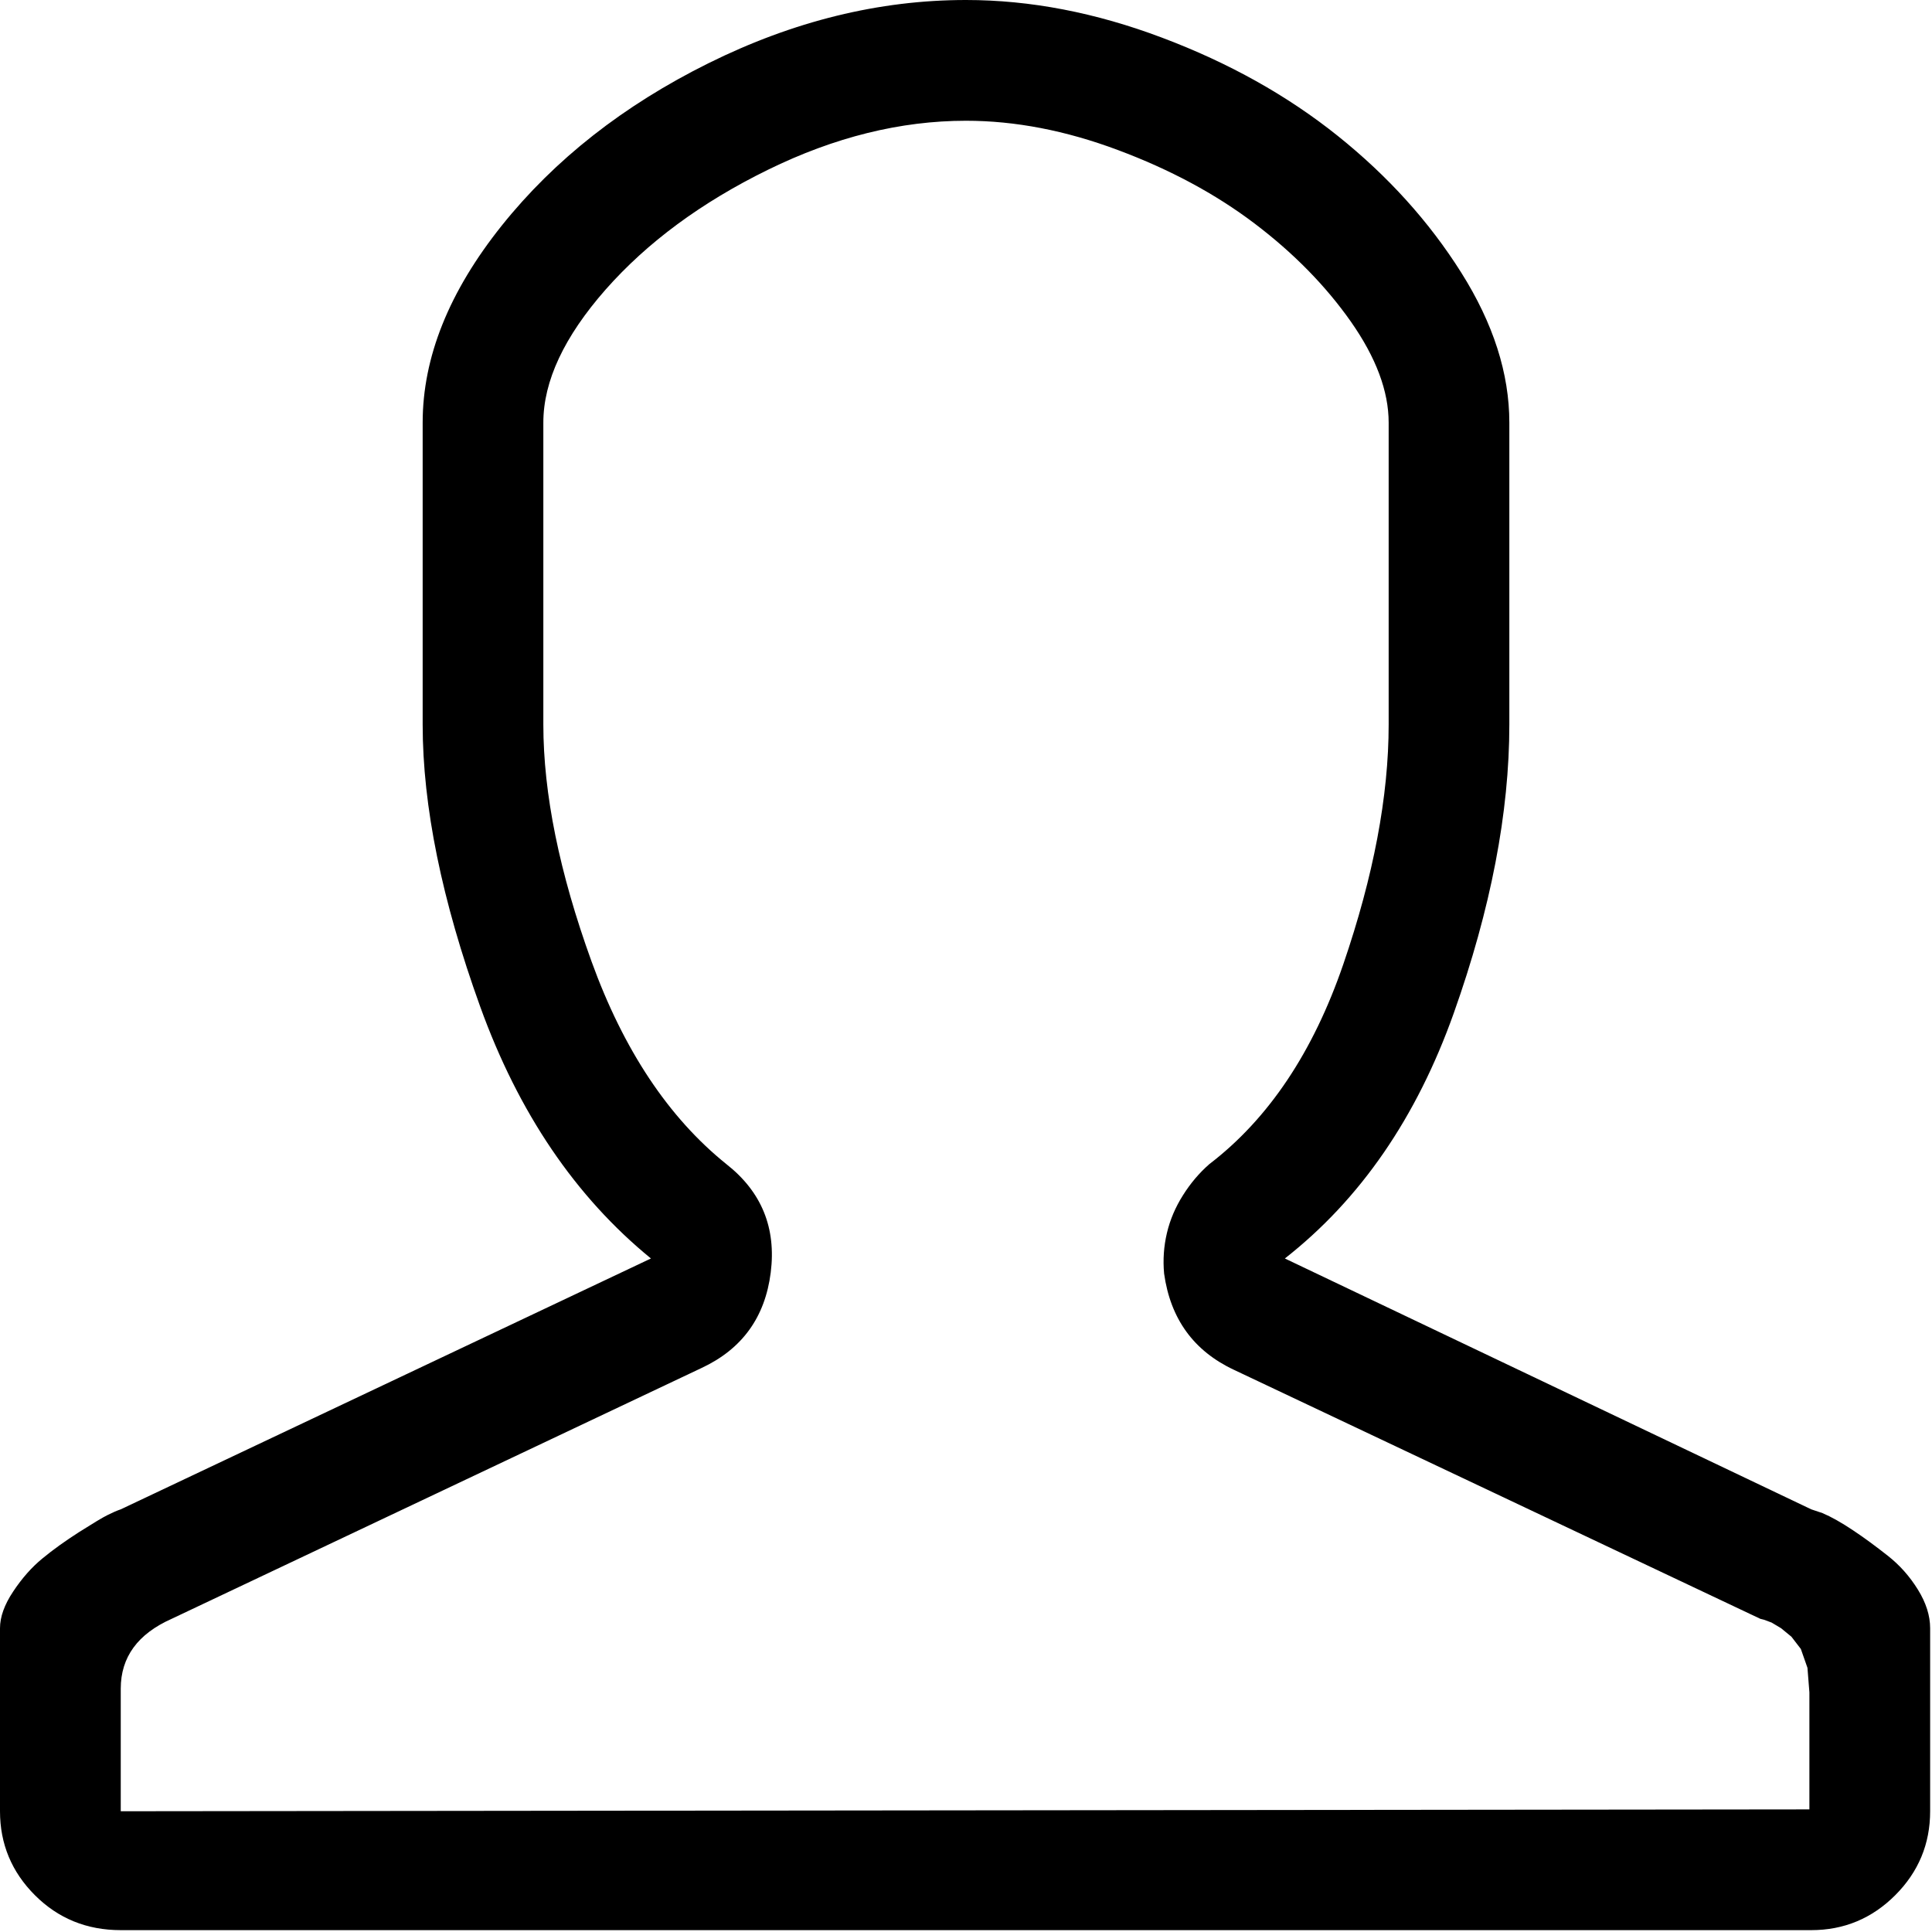 <svg width="16" height="16" viewBox="0 0 26 26" fill="currentColor" xmlns="http://www.w3.org/2000/svg">
<path d="M13 1.625C13.66 1.625 14.341 1.756 15.044 2.019C15.746 2.281 16.36 2.611 16.885 3.009C17.41 3.407 17.841 3.847 18.18 4.329C18.518 4.812 18.688 5.264 18.688 5.688V9.75C18.688 10.715 18.484 11.79 18.078 12.975C17.672 14.159 17.071 15.057 16.275 15.666C16.14 15.784 16.021 15.924 15.92 16.085C15.818 16.246 15.746 16.415 15.704 16.593C15.662 16.77 15.649 16.953 15.666 17.139C15.751 17.748 16.064 18.18 16.605 18.434L23.689 21.785L23.74 21.798L23.842 21.836L23.969 21.912L24.108 22.026L24.235 22.191L24.324 22.445L24.35 22.775V24.35L1.625 24.375V22.725C1.625 22.301 1.854 21.988 2.311 21.785L9.445 18.408C9.987 18.154 10.296 17.727 10.372 17.126C10.448 16.525 10.249 16.038 9.775 15.666C8.997 15.04 8.392 14.13 7.96 12.937C7.528 11.743 7.312 10.681 7.312 9.75V5.688C7.312 5.129 7.592 4.532 8.15 3.897C8.709 3.263 9.437 2.725 10.334 2.285C11.231 1.845 12.12 1.625 13 1.625ZM13 0C11.832 0 10.677 0.284 9.534 0.851C8.392 1.418 7.465 2.146 6.754 3.034C6.043 3.923 5.688 4.807 5.688 5.688V9.75C5.688 10.85 5.946 12.116 6.462 13.546C6.978 14.976 7.744 16.106 8.76 16.936L1.625 20.312C1.574 20.329 1.515 20.355 1.447 20.389C1.38 20.422 1.253 20.499 1.066 20.617C0.88 20.736 0.715 20.854 0.571 20.973C0.427 21.091 0.296 21.239 0.178 21.417C0.059 21.595 0 21.76 0 21.912V24.375C0 24.815 0.157 25.192 0.47 25.505C0.783 25.818 1.168 25.975 1.625 25.975H24.375C24.815 25.975 25.192 25.818 25.505 25.505C25.818 25.192 25.975 24.815 25.975 24.375V21.912C25.975 21.743 25.92 21.569 25.81 21.392C25.7 21.214 25.564 21.061 25.403 20.935C25.242 20.808 25.086 20.693 24.934 20.592C24.781 20.49 24.646 20.414 24.527 20.363L24.375 20.312L17.291 16.936C18.307 16.14 19.064 15.04 19.564 13.635C20.063 12.23 20.312 10.935 20.312 9.75V5.688C20.312 5.027 20.097 4.354 19.665 3.669C19.233 2.983 18.679 2.37 18.002 1.828C17.325 1.286 16.538 0.846 15.641 0.508C14.743 0.169 13.863 0 13 0Z" />
</svg>
